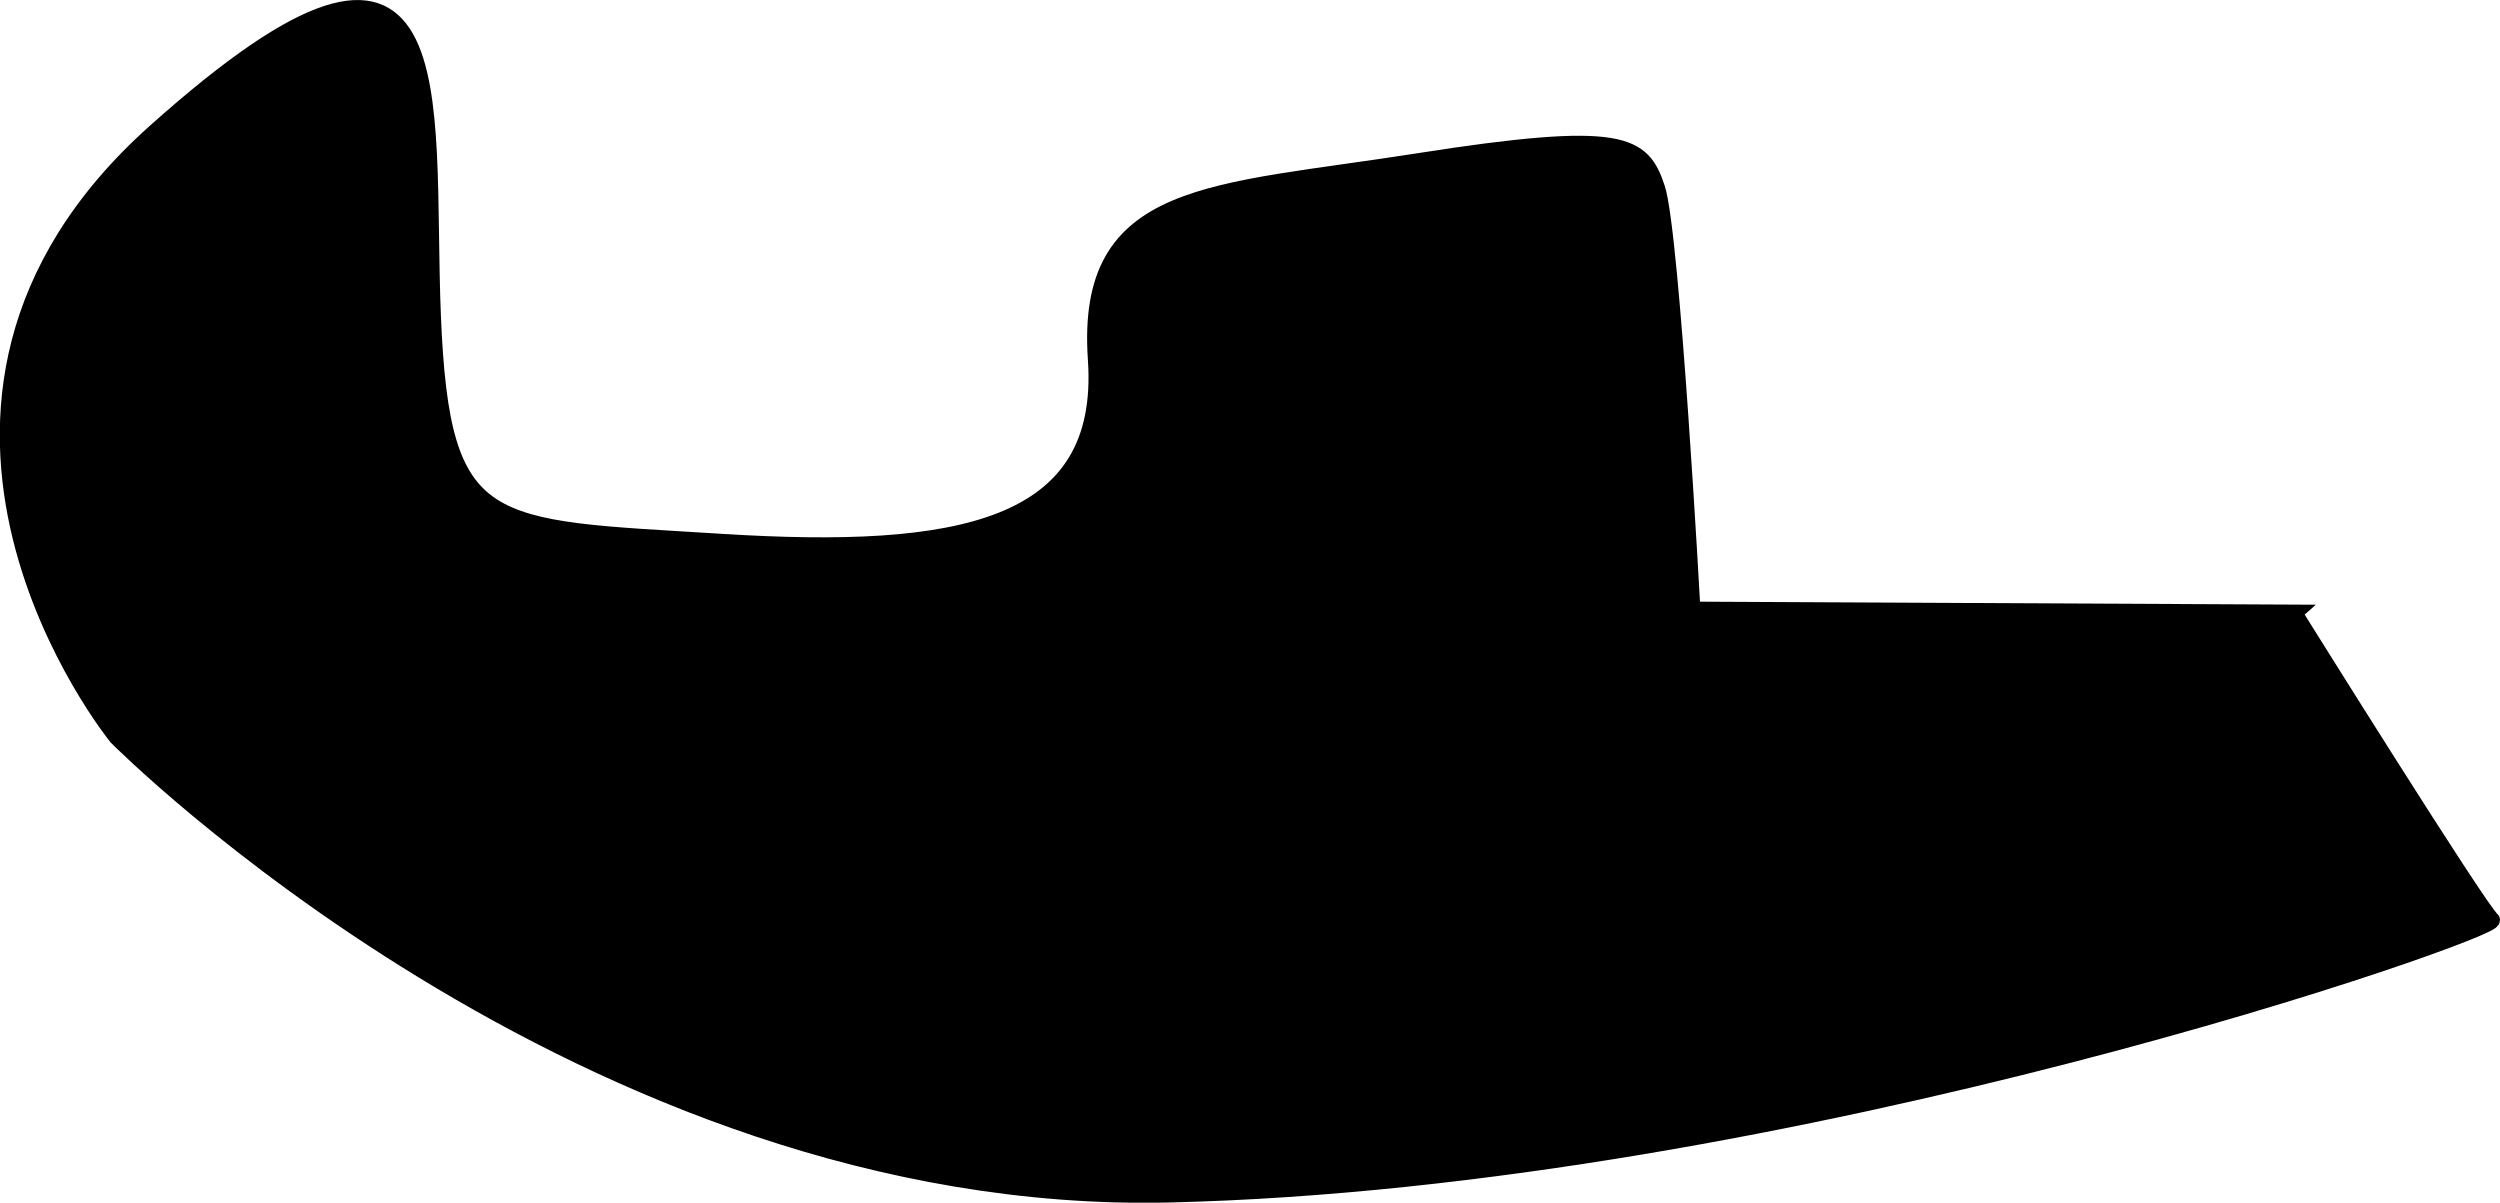 <?xml version="1.0" encoding="UTF-8" standalone="no"?>
<!-- Created with Inkscape (http://www.inkscape.org/) -->

<svg
   xmlns:dc="http://purl.org/dc/elements/1.1/"
   xmlns:cc="http://creativecommons.org/ns#"
   xmlns:rdf="http://www.w3.org/1999/02/22-rdf-syntax-ns#"
   xmlns:svg="http://www.w3.org/2000/svg"
   xmlns="http://www.w3.org/2000/svg"
   xmlns:sodipodi="http://sodipodi.sourceforge.net/DTD/sodipodi-0.dtd"
   xmlns:inkscape="http://www.inkscape.org/namespaces/inkscape"
   width="39.64mm"
   height="19.07mm"
   viewBox="0 0 39.64 19.07"
   version="1.1"
   id="svg18148"
   inkscape:version="0.92.5 (2060ec1f9f, 2020-04-08)"
   sodipodi:docname="Maw3.svg">
  <defs
     id="defs18142" />
  <sodipodi:namedview
     id="base"
     pagecolor="#ffffff"
     bordercolor="#666666"
     borderopacity="1.0"
     inkscape:pageopacity="0.0"
     inkscape:pageshadow="2"
     inkscape:zoom="0.35"
     inkscape:cx="-327.94738"
     inkscape:cy="-18.247397"
     inkscape:document-units="mm"
     inkscape:current-layer="layer1"
     showgrid="false"
     inkscape:window-width="1920"
     inkscape:window-height="1055"
     inkscape:window-x="0"
     inkscape:window-y="0"
     inkscape:window-maximized="1" />
  <g
     inkscape:label="Layer 1"
     inkscape:groupmode="layer"
     id="layer1"
     transform="translate(-60.311,-124.935)">
    <path
       style="fill:#000000;stroke:#000000;stroke-width:0.265px;stroke-linecap:butt;stroke-linejoin:miter;stroke-opacity:1"
       d="m 96.683,134.654 -9.542,-0.047 c 0,0 -0.327,-5.987 -0.561,-6.688 -0.234,-0.702 -0.515,-0.935 -3.789,-0.421 -3.274,0.515 -5.285,0.421 -5.098,3.134 0.187,2.713 -2.198,3.134 -5.94,2.9 -3.742,-0.234 -4.443,-0.093 -4.584,-3.601 -0.14,-3.508 0.468,-7.25 -4.397,-2.9 -4.864,4.35 -0.608,9.588 -0.608,9.588 0,0 7.406,7.47 16.698,7.25 9.869,-0.234 21.141,-4.21 20.954,-4.35 -0.187,-0.14 -3.134,-4.864 -3.134,-4.864 z"
       id="path7058"
       inkscape:connector-curvature="0"
       sodipodi:nodetypes="ccccsccccsccc" />
  </g>
</svg>
